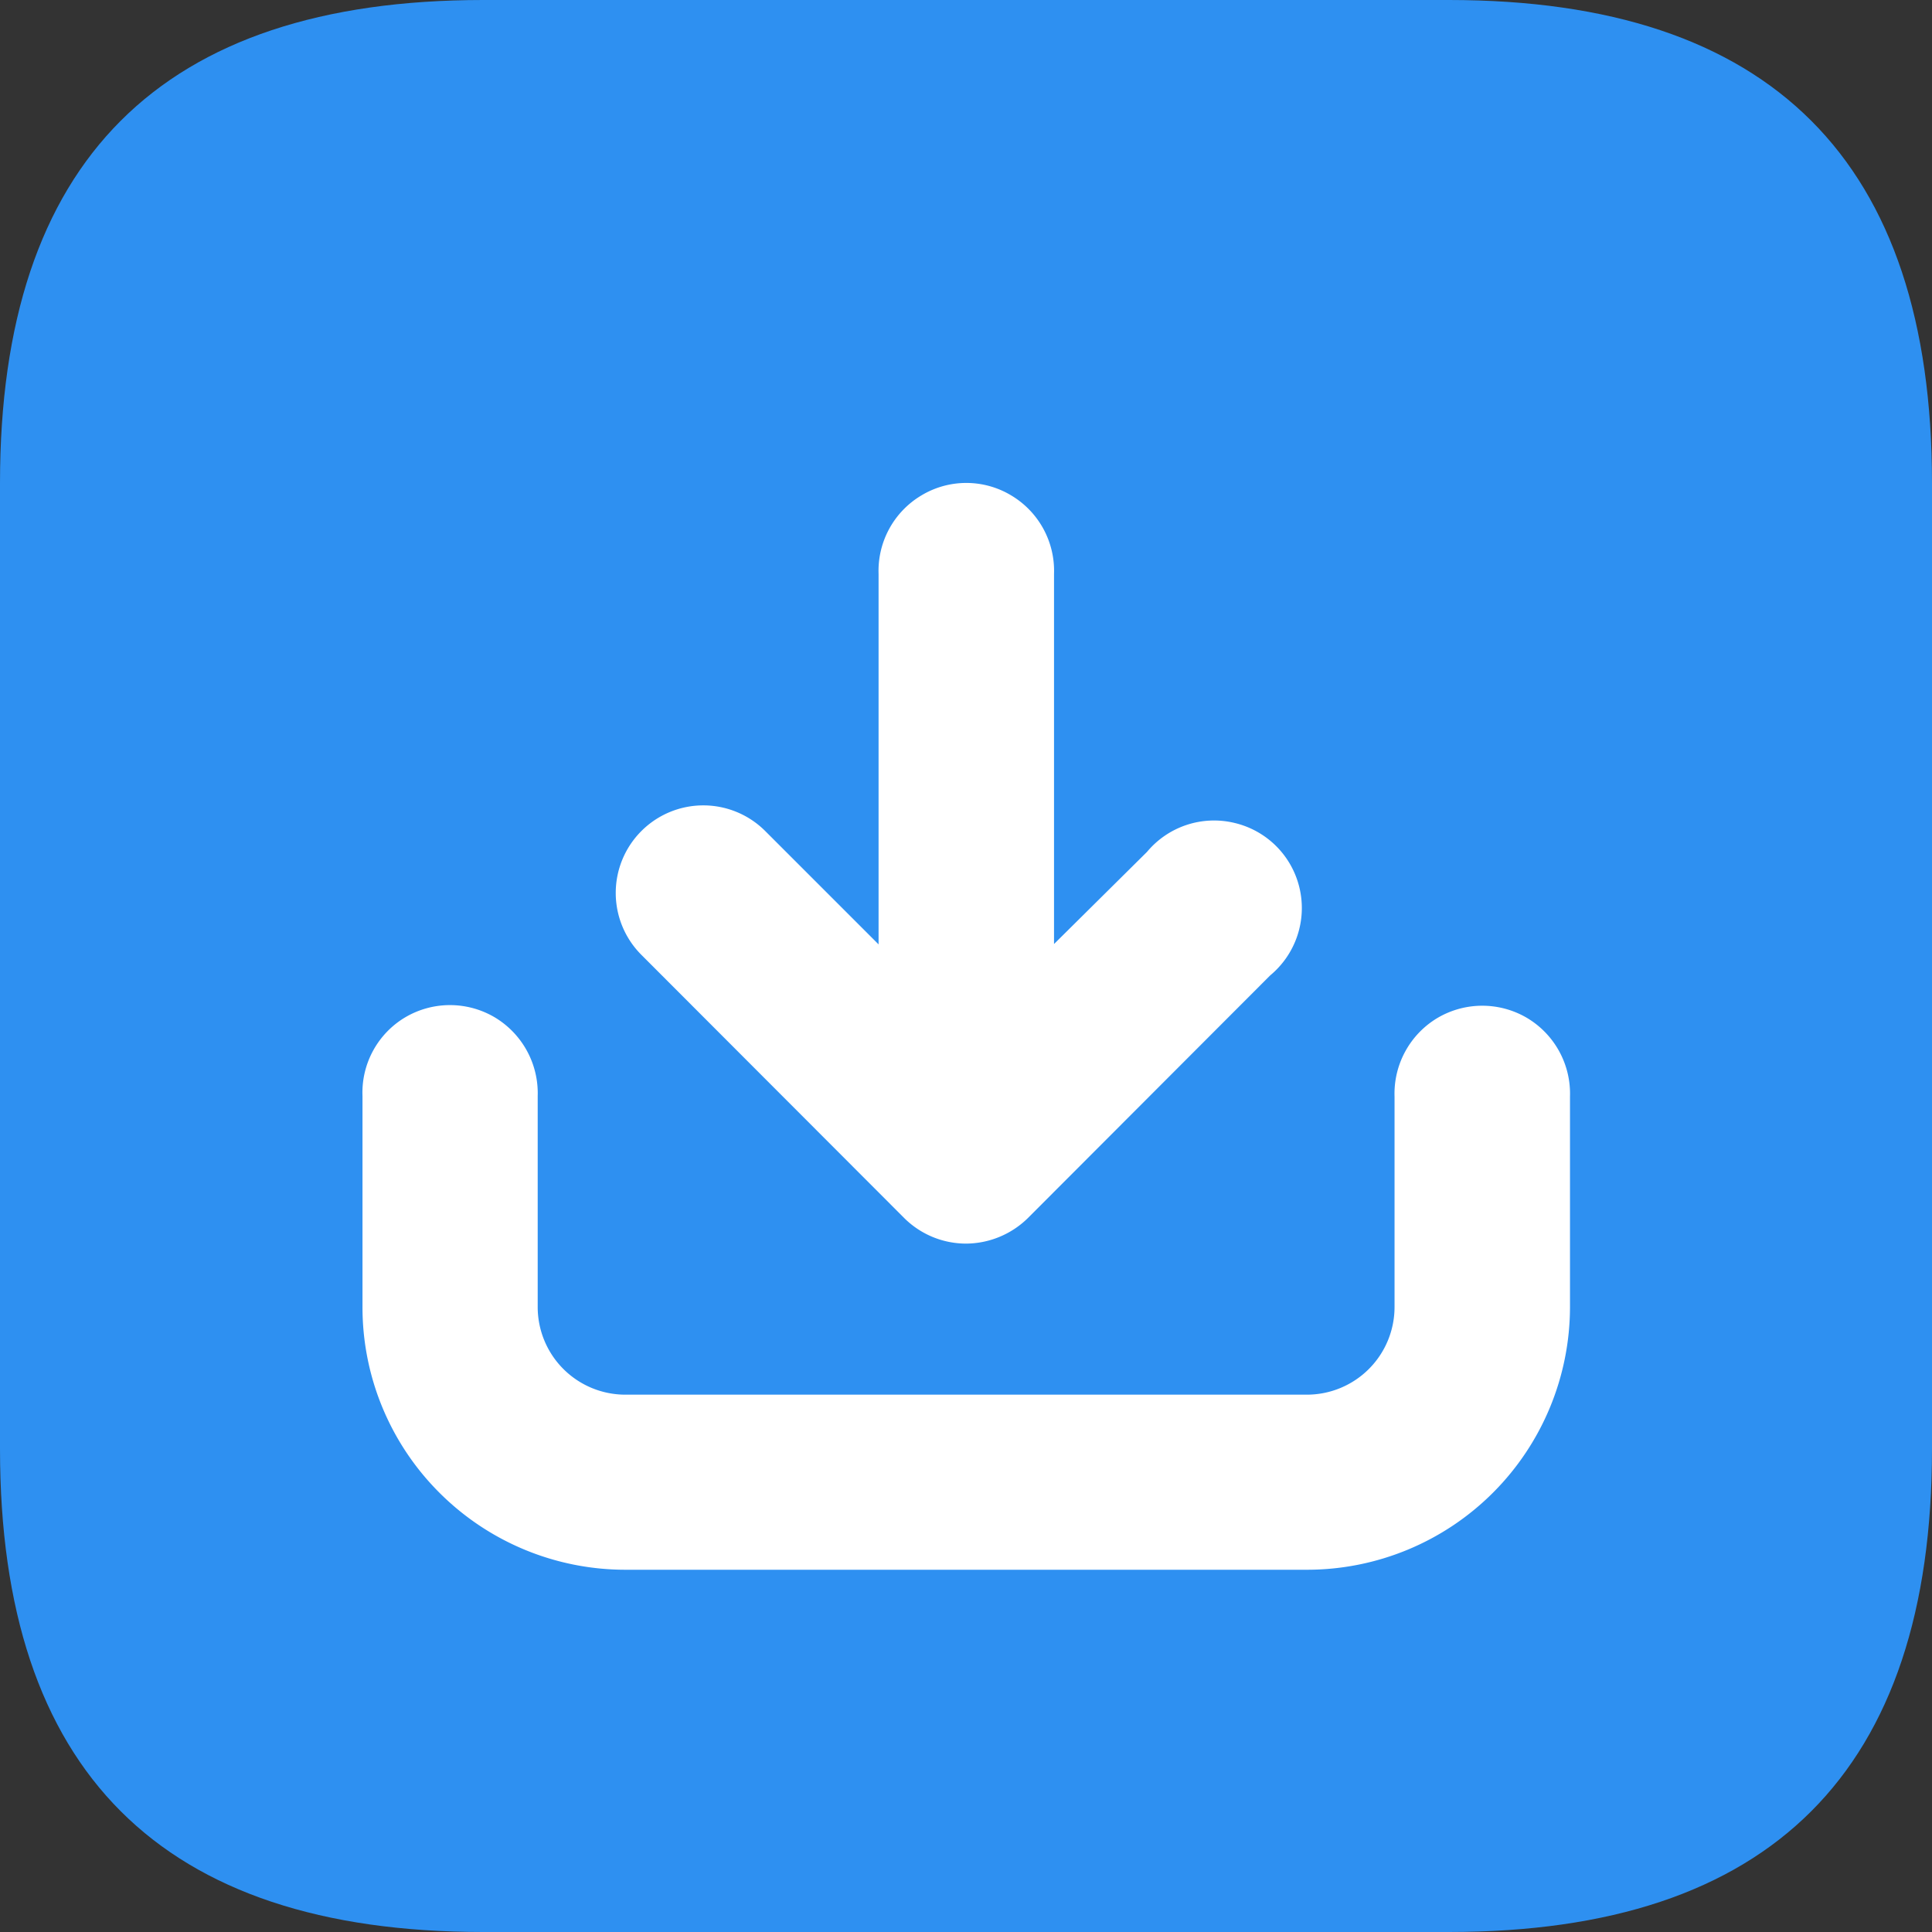 <?xml version="1.0" standalone="no"?><!DOCTYPE svg PUBLIC "-//W3C//DTD SVG 1.1//EN" "http://www.w3.org/Graphics/SVG/1.1/DTD/svg11.dtd"><svg t="1583303352487" class="icon" viewBox="0 0 1024 1024" version="1.1" xmlns="http://www.w3.org/2000/svg" p-id="3674" xmlns:xlink="http://www.w3.org/1999/xlink" width="16" height="16"><rect x="0" y="0" width="1024" height="1024" fill="#333333" stroke="none"/><defs><style type="text/css"></style></defs><path d="M0 0m256 0l512 0q256 0 256 256l0 512q0 256-256 256l-512 0q-256 0-256-256l0-512q0-256 256-256Z" fill="#2E90F1" p-id="3675"></path><path d="M331.456 832a139.392 139.392 0 0 1-98.688-40.96 138.88 138.88 0 0 1-40.64-98.688V580.928a46.4 46.4 0 0 1 22.656-41.728 46.656 46.656 0 0 1 47.424 0 46.848 46.848 0 0 1 22.784 41.728v111.744a46.464 46.464 0 0 0 46.464 46.528h361.344a46.464 46.464 0 0 0 46.336-46.528V581.184a46.72 46.72 0 0 1 22.784-41.664 46.72 46.72 0 0 1 47.424 0 46.72 46.72 0 0 1 22.784 41.664v111.488A139.392 139.392 0 0 1 692.8 832z m147.776-186.432l-139.328-139.52a46.4 46.4 0 0 1 0-65.536 46.4 46.4 0 0 1 65.728 0l60.032 60.032V304.256a46.528 46.528 0 0 1 22.784-41.728 46.144 46.144 0 0 1 47.424 0 46.528 46.528 0 0 1 22.784 41.728v196.096l49.28-48.832a46.272 46.272 0 0 1 46.336-15.36 46.272 46.272 0 0 1 34.496 34.496 46.4 46.4 0 0 1-15.552 46.336l-128.384 128.576a47.104 47.104 0 0 1-32.96 13.568 46.528 46.528 0 0 1-32.64-13.568z" fill="#FFFFFF" p-id="3676"></path></svg>
